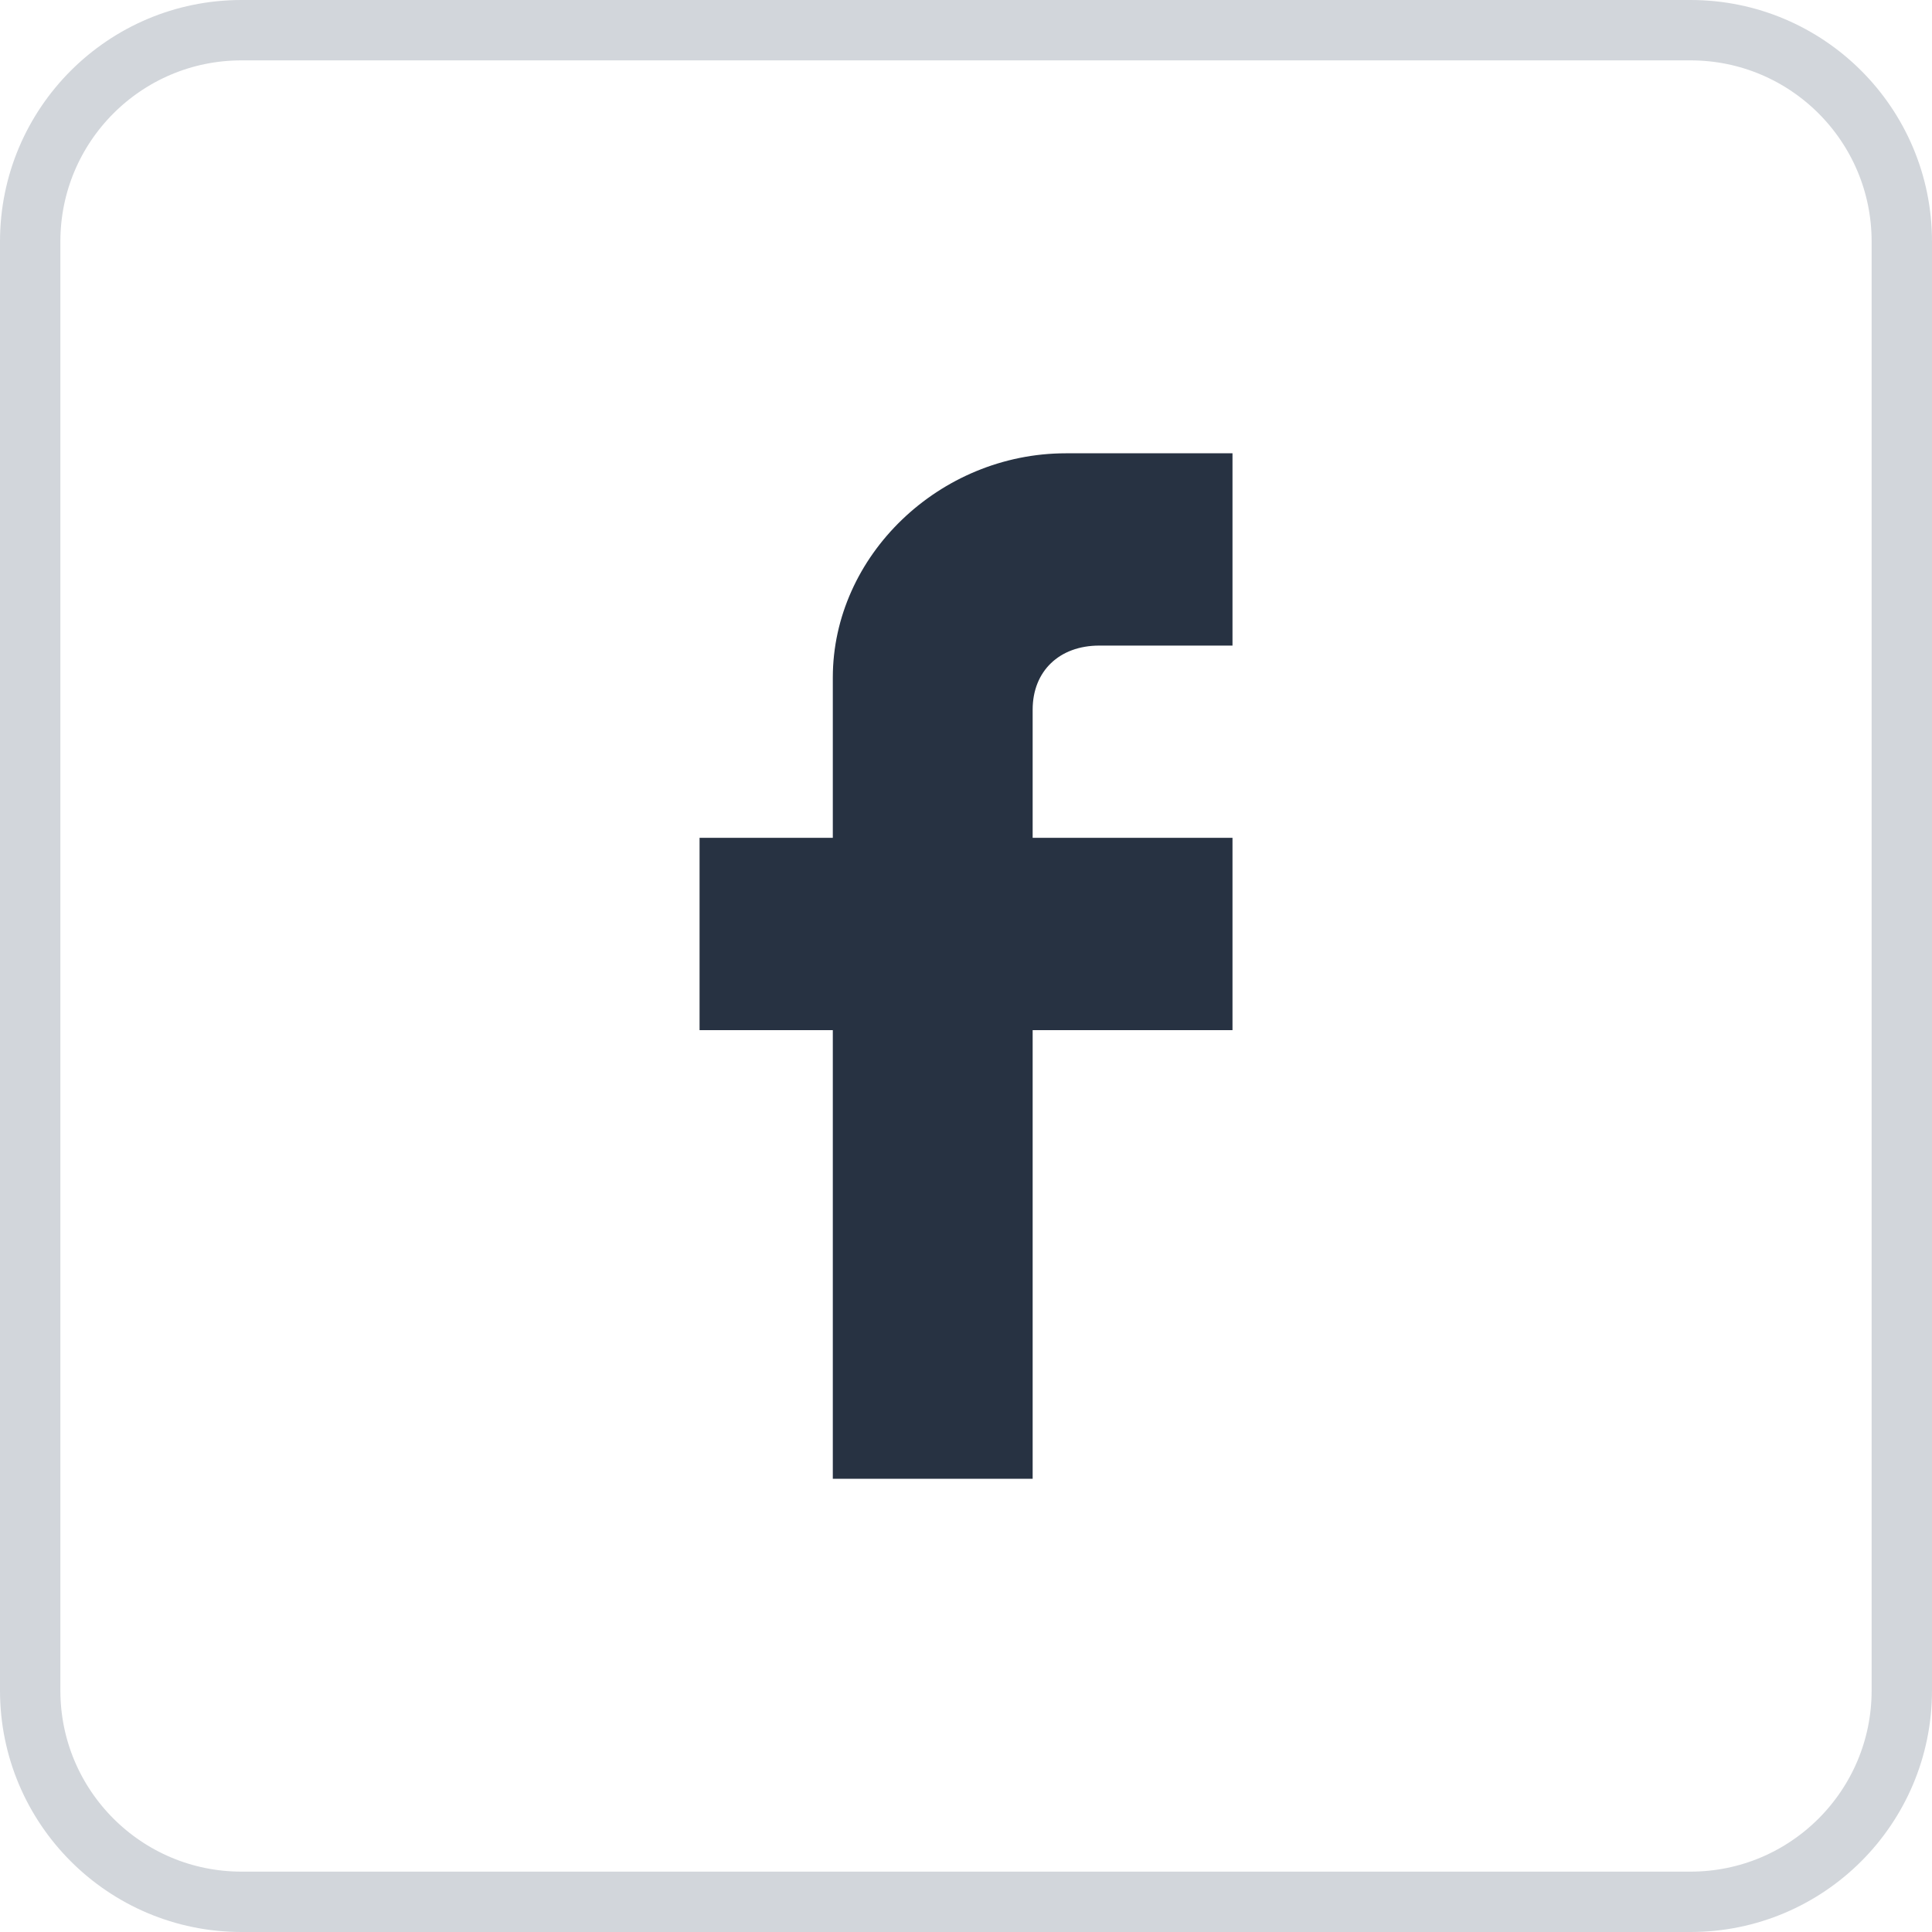 <svg width="32" height="32" viewBox="0 0 32 32" fill="none" xmlns="http://www.w3.org/2000/svg">
<path d="M0.5 4C0.5 2.067 2.067 0.5 4 0.5H28C29.933 0.5 31.5 2.067 31.5 4V28C31.5 29.933 29.933 31.5 28 31.5H4C2.067 31.5 0.5 29.933 0.5 28V4Z" stroke="#D2D6DB"/>
<path fill-rule="evenodd" clip-rule="evenodd" d="M20.414 7.508V10.693H18.207C17.545 10.693 17.104 11.117 17.104 11.754V13.877H20.414V17.062H17.104V24.493H13.794V17.062H11.587V13.877H13.794V11.223C13.794 9.206 15.559 7.508 17.655 7.508H20.414Z" fill="#273242"/>
</svg>
